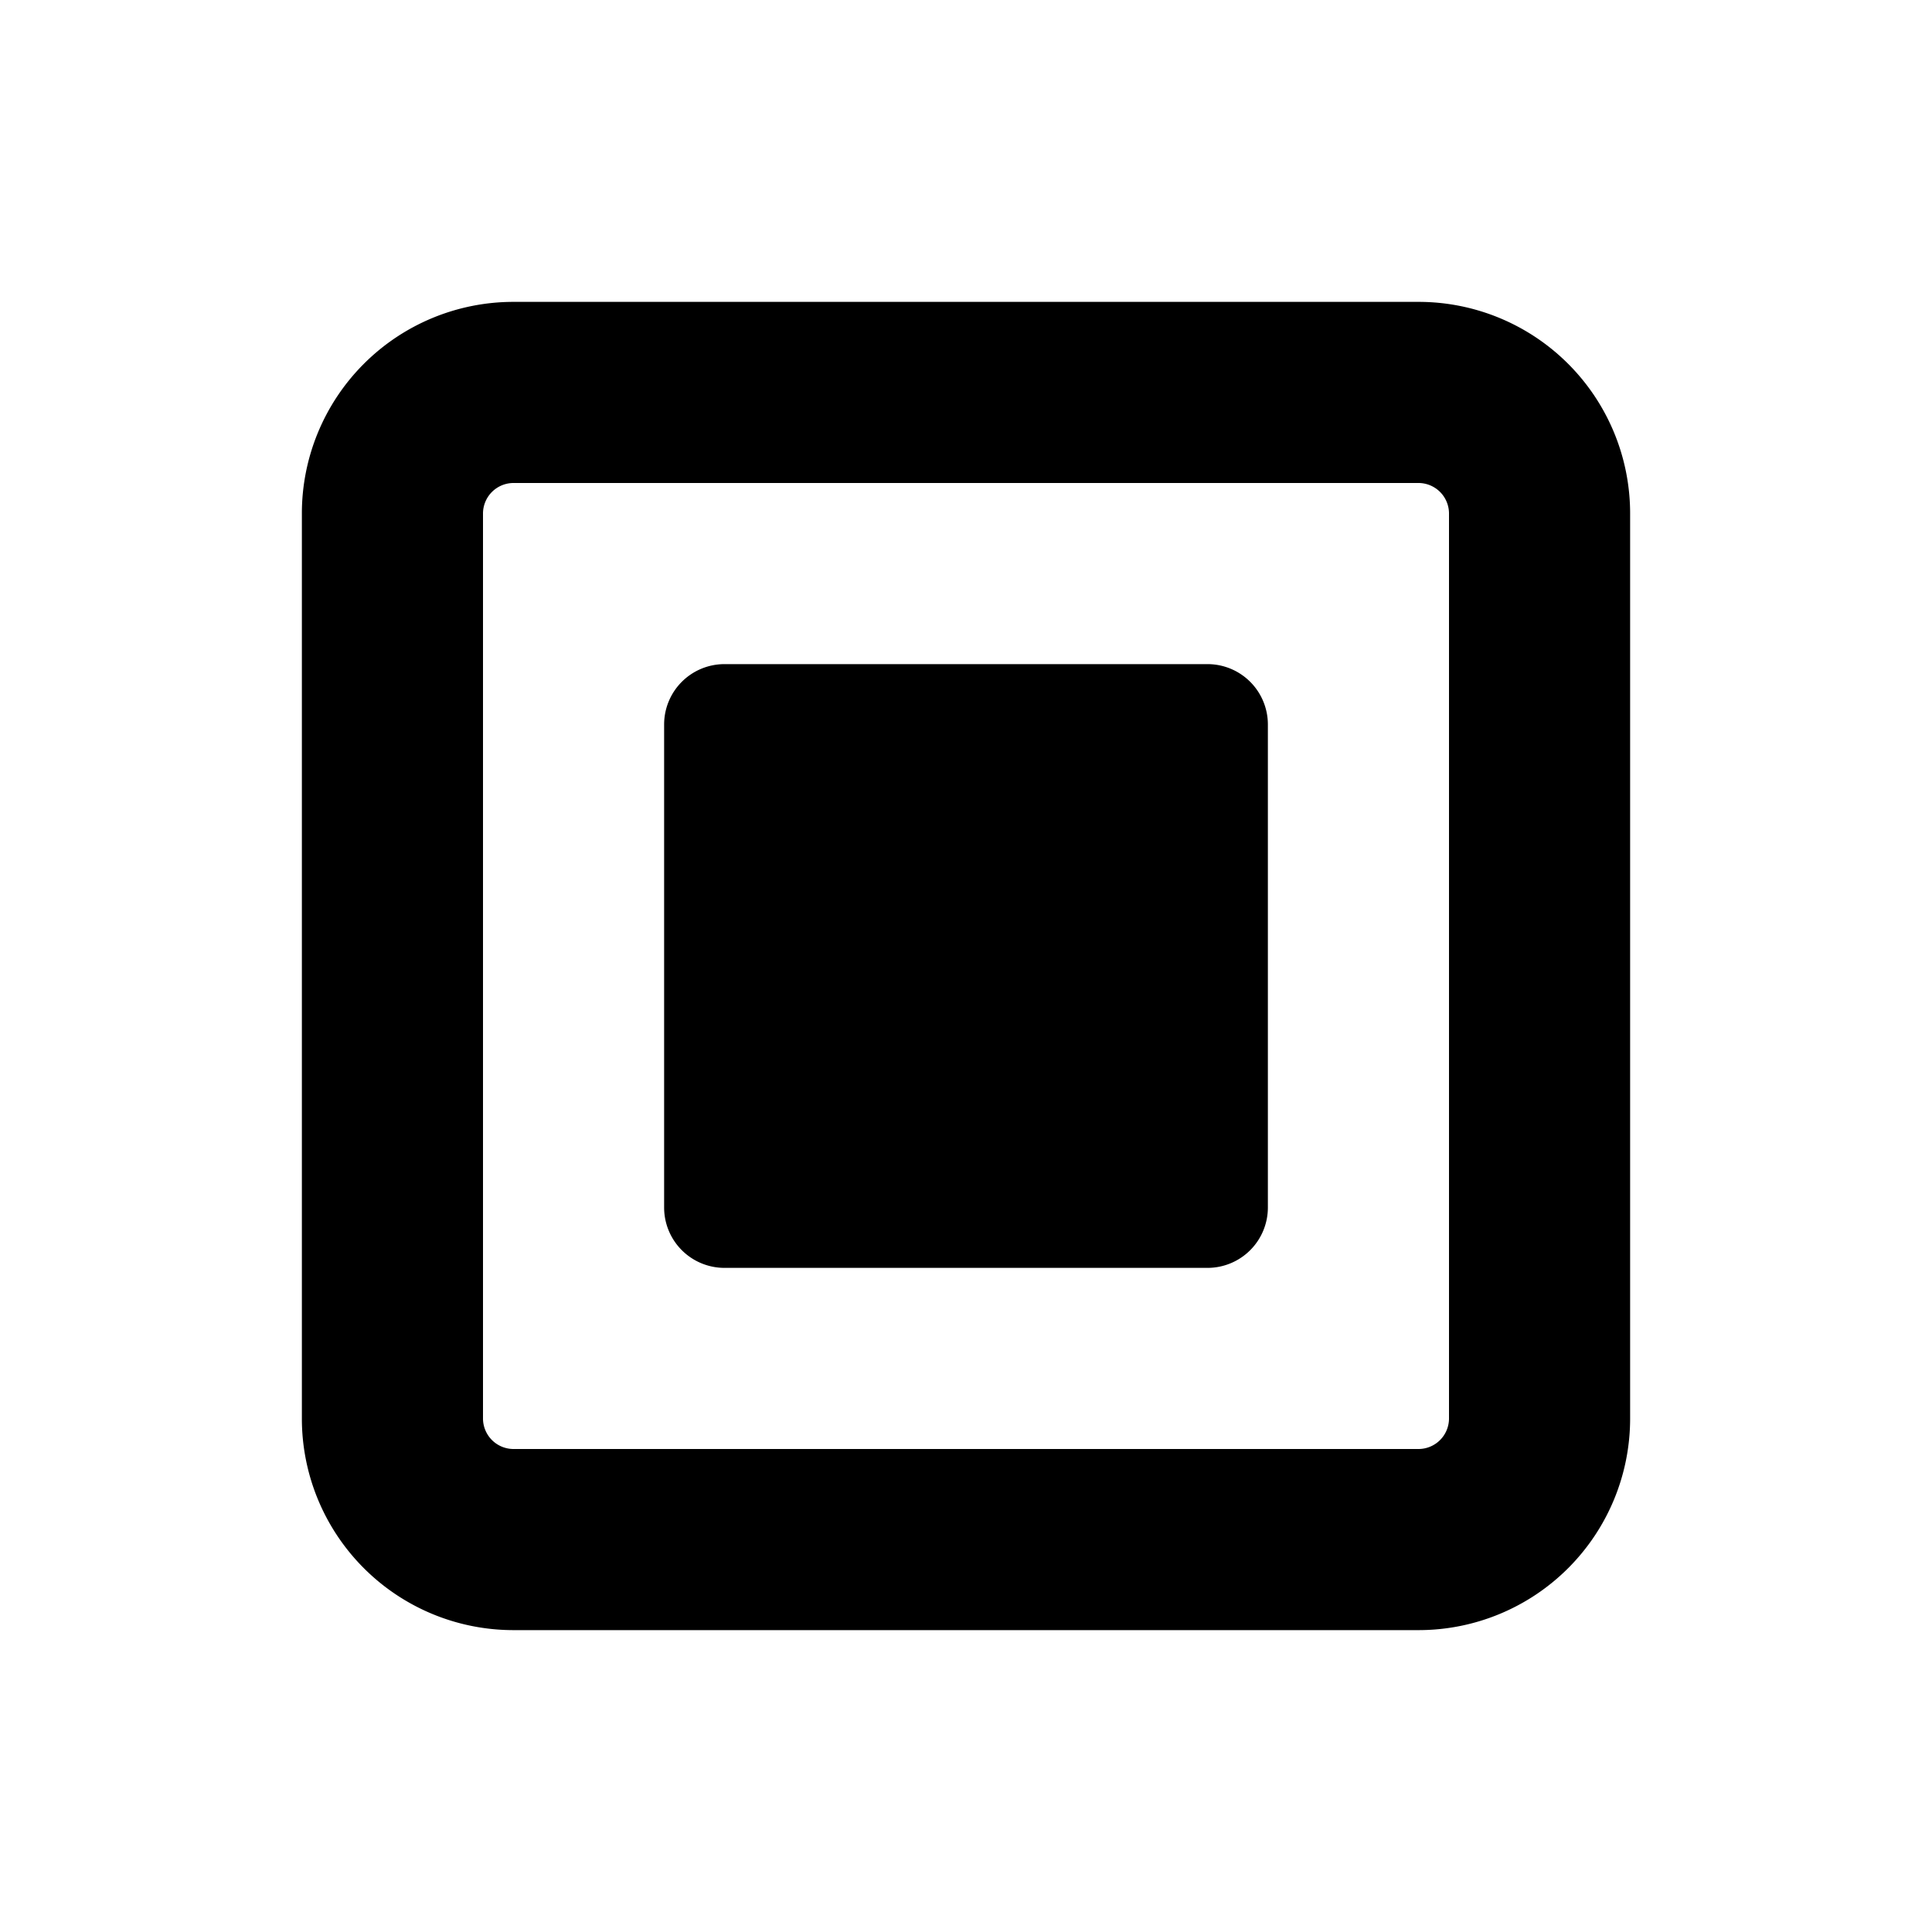<svg id="glyphicons-basic" xmlns="http://www.w3.org/2000/svg" viewBox="0 0 32 32">
  <path id="square-selected" d="M23.5,5H8.5A3.504,3.504,0,0,0,5,8.5v15A3.504,3.504,0,0,0,8.5,27h15A3.504,3.504,0,0,0,27,23.5V8.5A3.504,3.504,0,0,0,23.5,5ZM24,23.5a.506.506,0,0,1-.5.5H8.5a.506.506,0,0,1-.5-.5V8.5A.506.506,0,0,1,8.5,8h15a.506.506,0,0,1,.5.5ZM21,12v8a1,1,0,0,1-1,1H12a1,1,0,0,1-1-1V12a1,1,0,0,1,1-1h8A1,1,0,0,1,21,12Z"/>
</svg>
